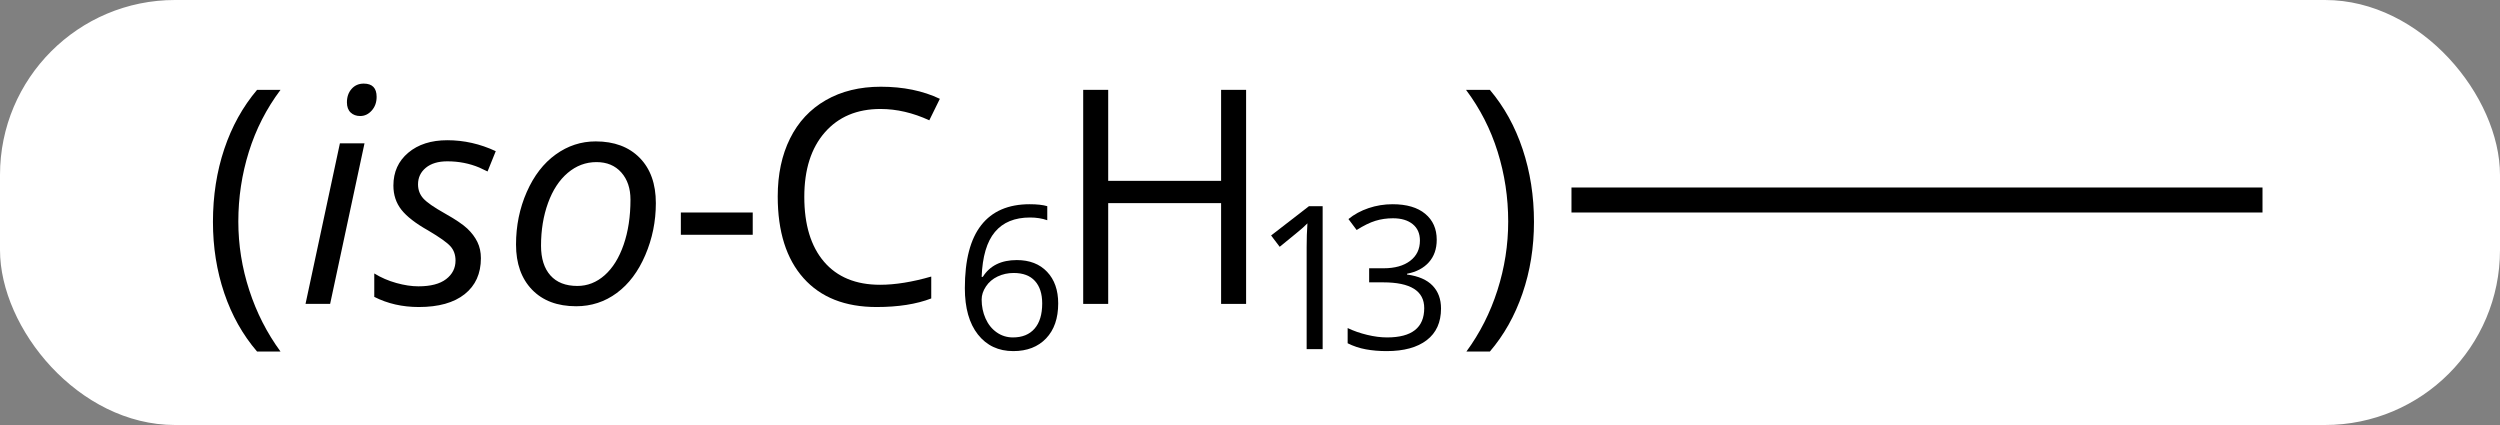 <svg width="100" viewBox="0 0 100 17" style="fill-opacity:1; color-rendering:auto; color-interpolation:auto; text-rendering:auto; stroke:black; stroke-linecap:square; stroke-miterlimit:10; shape-rendering:auto; stroke-opacity:1; fill:black; stroke-dasharray:none; font-weight:normal; stroke-width:1; font-family:'Open Sans'; font-style:normal; stroke-linejoin:miter; font-size:12; stroke-dashoffset:0; image-rendering:auto;" height="17" class="cas-substance-image" xmlns:xlink="http://www.w3.org/1999/xlink" xmlns="http://www.w3.org/2000/svg"><rect x="0" y="0" width="100" height="17" fill="#808080" stroke="none"/><svg class="cas-substance-single-component"><rect y="0" x="0" width="100" stroke="none" ry="7" rx="7" height="17" fill="white" class="cas-substance-group"/><svg y="0" x="6" width="87" viewBox="0 0 87 17" style="fill:black;" height="17" class="cas-substance-single-component-image"><svg><g><g transform="translate(69,8)" style="text-rendering:geometricPrecision; color-rendering:optimizeQuality; color-interpolation:linearRGB; stroke-linecap:butt; image-rendering:optimizeQuality;"><line y2="0" y1="0" x2="15" x1="-11.641" style="fill:none;"/><path style="stroke-linecap:square; stroke:none;" d="M-66.482 0.875 Q-66.482 -0.688 -66.029 -2.039 Q-65.576 -3.391 -64.717 -4.406 L-63.779 -4.406 Q-64.623 -3.281 -65.045 -1.93 Q-65.467 -0.578 -65.467 0.859 Q-65.467 2.266 -65.029 3.609 Q-64.592 4.953 -63.779 6.062 L-64.717 6.062 Q-65.576 5.062 -66.029 3.727 Q-66.482 2.391 -66.482 0.875 Z"/><path style="stroke-linecap:square; stroke:none;" d="M-61.795 4.156 L-62.779 4.156 L-61.404 -2.266 L-60.42 -2.266 L-61.795 4.156 ZM-61.123 -3.906 Q-61.123 -4.234 -60.935 -4.445 Q-60.748 -4.656 -60.451 -4.656 Q-59.935 -4.656 -59.935 -4.125 Q-59.935 -3.797 -60.131 -3.578 Q-60.326 -3.359 -60.592 -3.359 Q-60.826 -3.359 -60.975 -3.5 Q-61.123 -3.641 -61.123 -3.906 ZM-55.764 2.328 Q-55.764 3.25 -56.412 3.766 Q-57.06 4.281 -58.248 4.281 Q-59.232 4.281 -60.029 3.875 L-60.029 2.938 Q-59.623 3.188 -59.147 3.32 Q-58.67 3.453 -58.264 3.453 Q-57.529 3.453 -57.154 3.164 Q-56.779 2.875 -56.779 2.422 Q-56.779 2.078 -56.982 1.852 Q-57.185 1.625 -57.873 1.219 Q-58.623 0.797 -58.943 0.391 Q-59.264 -0.016 -59.264 -0.578 Q-59.264 -1.391 -58.67 -1.891 Q-58.076 -2.391 -57.107 -2.391 Q-56.107 -2.391 -55.17 -1.953 L-55.498 -1.141 L-55.826 -1.297 Q-56.42 -1.547 -57.107 -1.547 Q-57.654 -1.547 -57.967 -1.289 Q-58.279 -1.031 -58.279 -0.625 Q-58.279 -0.297 -58.068 -0.062 Q-57.857 0.172 -57.217 0.531 Q-56.576 0.891 -56.31 1.141 Q-56.045 1.391 -55.904 1.68 Q-55.764 1.969 -55.764 2.328 ZM-51.172 -2.344 Q-50.062 -2.344 -49.414 -1.688 Q-48.766 -1.031 -48.766 0.125 Q-48.766 1.219 -49.188 2.203 Q-49.609 3.188 -50.328 3.719 Q-51.047 4.25 -51.953 4.25 Q-53.078 4.25 -53.719 3.586 Q-54.359 2.922 -54.359 1.781 Q-54.359 0.656 -53.93 -0.32 Q-53.5 -1.297 -52.773 -1.82 Q-52.047 -2.344 -51.172 -2.344 ZM-49.781 -0.016 Q-49.781 -0.688 -50.148 -1.102 Q-50.516 -1.516 -51.141 -1.516 Q-51.781 -1.516 -52.289 -1.086 Q-52.797 -0.656 -53.078 0.117 Q-53.359 0.891 -53.359 1.828 Q-53.359 2.594 -52.984 3.016 Q-52.609 3.438 -51.906 3.438 Q-51.297 3.438 -50.812 3.008 Q-50.328 2.578 -50.055 1.789 Q-49.781 1 -49.781 -0.016 Z"/><path style="stroke-linecap:square; stroke:none;" d="M-47.766 1.391 L-47.766 0.5 L-44.891 0.5 L-44.891 1.391 L-47.766 1.391 Z"/><path style="stroke-linecap:square; stroke:none;" d="M-39.781 -3.641 Q-41.188 -3.641 -42.008 -2.703 Q-42.828 -1.766 -42.828 -0.125 Q-42.828 1.547 -42.039 2.469 Q-41.25 3.391 -39.797 3.391 Q-38.891 3.391 -37.75 3.062 L-37.75 3.938 Q-38.641 4.281 -39.938 4.281 Q-41.828 4.281 -42.859 3.125 Q-43.891 1.969 -43.891 -0.141 Q-43.891 -1.469 -43.398 -2.461 Q-42.906 -3.453 -41.969 -3.992 Q-41.031 -4.531 -39.766 -4.531 Q-38.422 -4.531 -37.406 -4.047 L-37.828 -3.188 Q-38.812 -3.641 -39.781 -3.641 Z"/><path style="stroke-linecap:square; stroke:none;" d="M-36.406 3.528 Q-36.406 1.841 -35.75 1.005 Q-35.094 0.169 -33.812 0.169 Q-33.375 0.169 -33.109 0.247 L-33.109 0.809 Q-33.422 0.7 -33.797 0.7 Q-34.719 0.7 -35.203 1.278 Q-35.688 1.856 -35.734 3.075 L-35.688 3.075 Q-35.266 2.403 -34.328 2.403 Q-33.562 2.403 -33.117 2.872 Q-32.672 3.341 -32.672 4.138 Q-32.672 5.028 -33.156 5.536 Q-33.641 6.044 -34.469 6.044 Q-35.359 6.044 -35.883 5.38 Q-36.406 4.716 -36.406 3.528 ZM-34.484 5.497 Q-33.922 5.497 -33.617 5.145 Q-33.312 4.794 -33.312 4.138 Q-33.312 3.559 -33.602 3.239 Q-33.891 2.919 -34.453 2.919 Q-34.797 2.919 -35.094 3.059 Q-35.391 3.2 -35.562 3.458 Q-35.734 3.716 -35.734 3.981 Q-35.734 4.388 -35.578 4.739 Q-35.422 5.091 -35.133 5.294 Q-34.844 5.497 -34.484 5.497 Z"/><path style="stroke-linecap:square; stroke:none;" d="M-25.156 4.156 L-26.156 4.156 L-26.156 0.125 L-30.672 0.125 L-30.672 4.156 L-31.672 4.156 L-31.672 -4.406 L-30.672 -4.406 L-30.672 -0.766 L-26.156 -0.766 L-26.156 -4.406 L-25.156 -4.406 L-25.156 4.156 Z"/><path style="stroke-linecap:square; stroke:none;" d="M-22.094 5.966 L-22.734 5.966 L-22.734 1.887 Q-22.734 1.387 -22.703 0.934 Q-22.781 1.012 -22.883 1.106 Q-22.984 1.2 -23.812 1.872 L-24.156 1.419 L-22.641 0.247 L-22.094 0.247 L-22.094 5.966 Z"/><path style="stroke-linecap:square; stroke:none;" d="M-17.531 1.591 Q-17.531 2.138 -17.844 2.489 Q-18.156 2.841 -18.719 2.95 L-18.719 2.981 Q-18.031 3.075 -17.695 3.427 Q-17.359 3.778 -17.359 4.341 Q-17.359 5.169 -17.93 5.606 Q-18.5 6.044 -19.531 6.044 Q-19.984 6.044 -20.367 5.973 Q-20.75 5.903 -21.094 5.731 L-21.094 5.122 Q-20.734 5.294 -20.312 5.395 Q-19.891 5.497 -19.516 5.497 Q-18.031 5.497 -18.031 4.325 Q-18.031 3.294 -19.672 3.294 L-20.234 3.294 L-20.234 2.731 L-19.656 2.731 Q-18.984 2.731 -18.594 2.434 Q-18.203 2.138 -18.203 1.622 Q-18.203 1.2 -18.492 0.966 Q-18.781 0.731 -19.281 0.731 Q-19.656 0.731 -19.984 0.833 Q-20.312 0.934 -20.734 1.2 L-21.062 0.762 Q-20.719 0.481 -20.258 0.325 Q-19.797 0.169 -19.297 0.169 Q-18.453 0.169 -17.992 0.552 Q-17.531 0.934 -17.531 1.591 Z"/><path style="stroke-linecap:square; stroke:none;" d="M-13.641 0.875 Q-13.641 2.406 -14.102 3.742 Q-14.562 5.078 -15.406 6.062 L-16.344 6.062 Q-15.531 4.953 -15.102 3.609 Q-14.672 2.266 -14.672 0.859 Q-14.672 -0.578 -15.094 -1.93 Q-15.516 -3.281 -16.359 -4.406 L-15.406 -4.406 Q-14.547 -3.391 -14.094 -2.031 Q-13.641 -0.672 -13.641 0.875 Z"/></g></g></svg></svg></svg></svg>